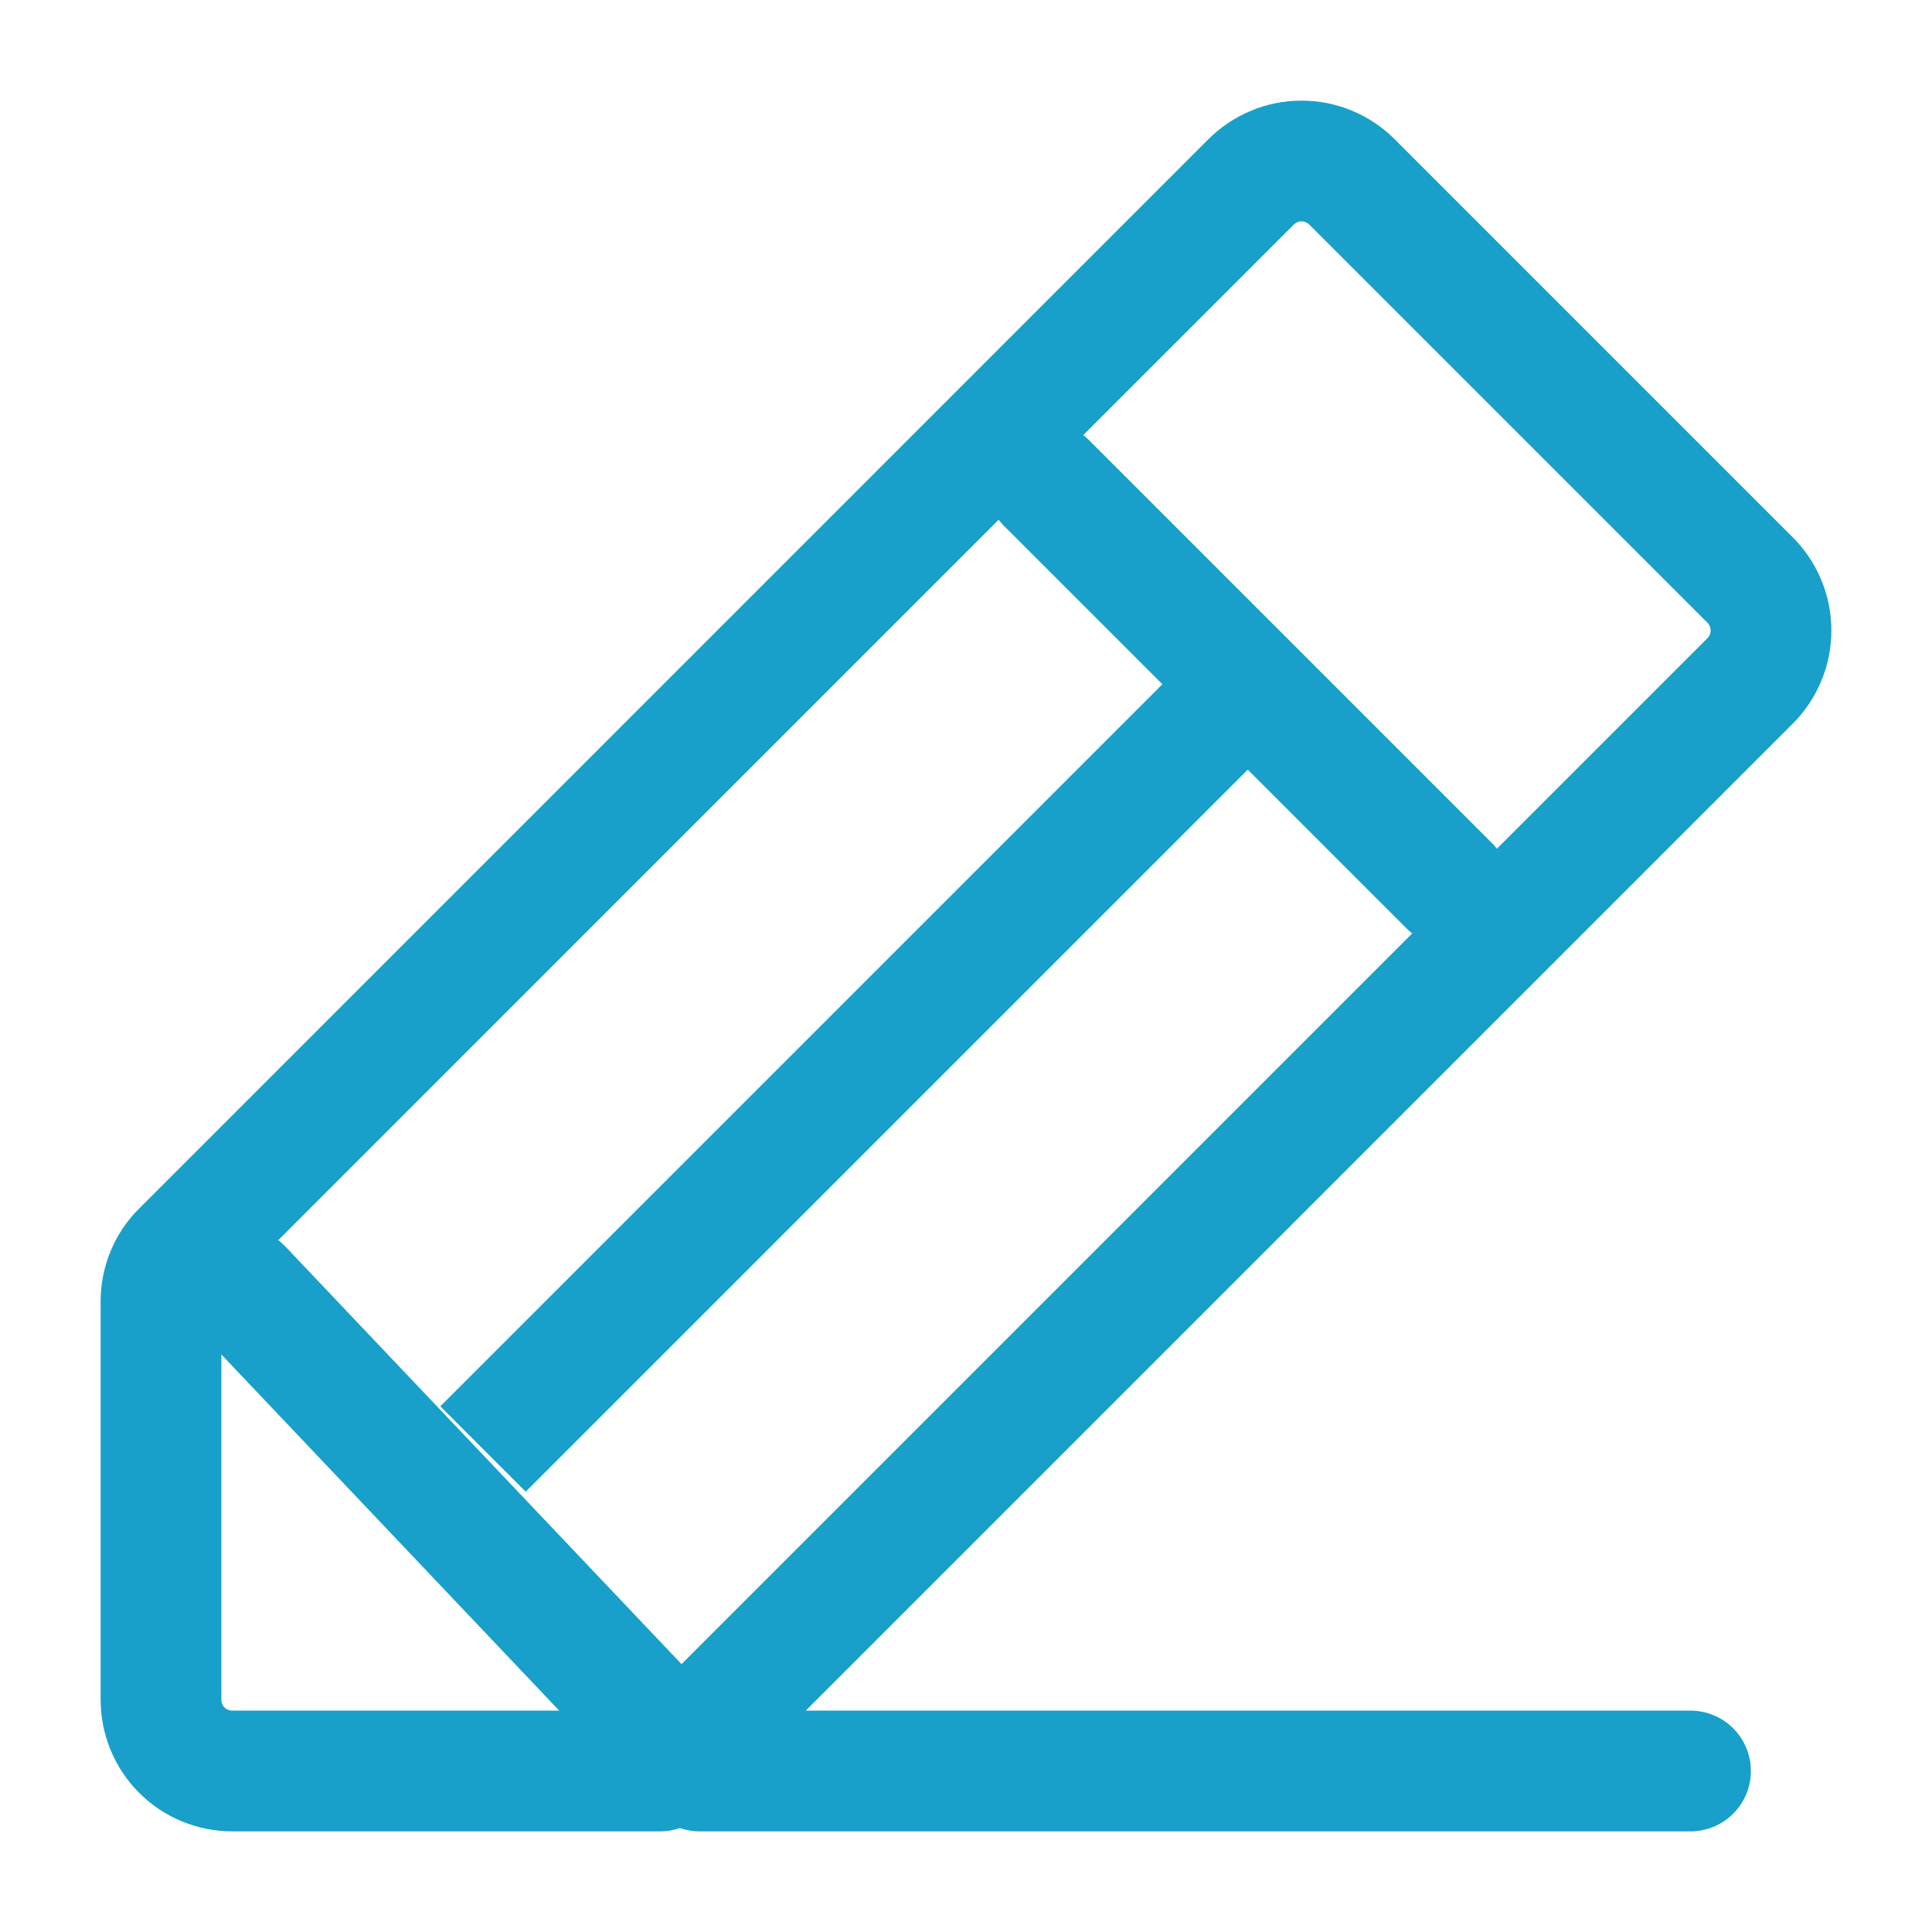 <svg width="24" height="24" viewBox="0 0 24 24" fill="none" xmlns="http://www.w3.org/2000/svg">
<path d="M8.199 22H2.886C2.651 22 2.425 21.907 2.259 21.741C2.093 21.575 2 21.349 2 21.114V16.167C2 16.052 2.022 15.938 2.066 15.831C2.109 15.725 2.173 15.628 2.255 15.547L15.537 2.264C15.62 2.181 15.718 2.114 15.826 2.069C15.934 2.023 16.051 2 16.168 2C16.286 2 16.402 2.023 16.51 2.069C16.619 2.114 16.717 2.181 16.799 2.264L21.736 7.201C21.82 7.283 21.886 7.382 21.931 7.49C21.977 7.598 22 7.714 22 7.832C22 7.949 21.977 8.066 21.931 8.174C21.886 8.282 21.82 8.38 21.736 8.463L8.199 22Z" stroke="#18a0cb" stroke-width="1.5" stroke-linecap="round" stroke-linejoin="round"/>
<path d="M13 6L18 11" stroke="#18a0cb" stroke-width="1.5" stroke-linecap="round" stroke-linejoin="round"/>
<path d="M21 22H8.692L3 16" stroke="#18a0cb" stroke-width="1.5" stroke-linecap="round" stroke-linejoin="round"/>
<path d="M16 8L6 18" stroke="#18a0cb" stroke-width="1.5" stroke-linejoin="round"/>
</svg>

